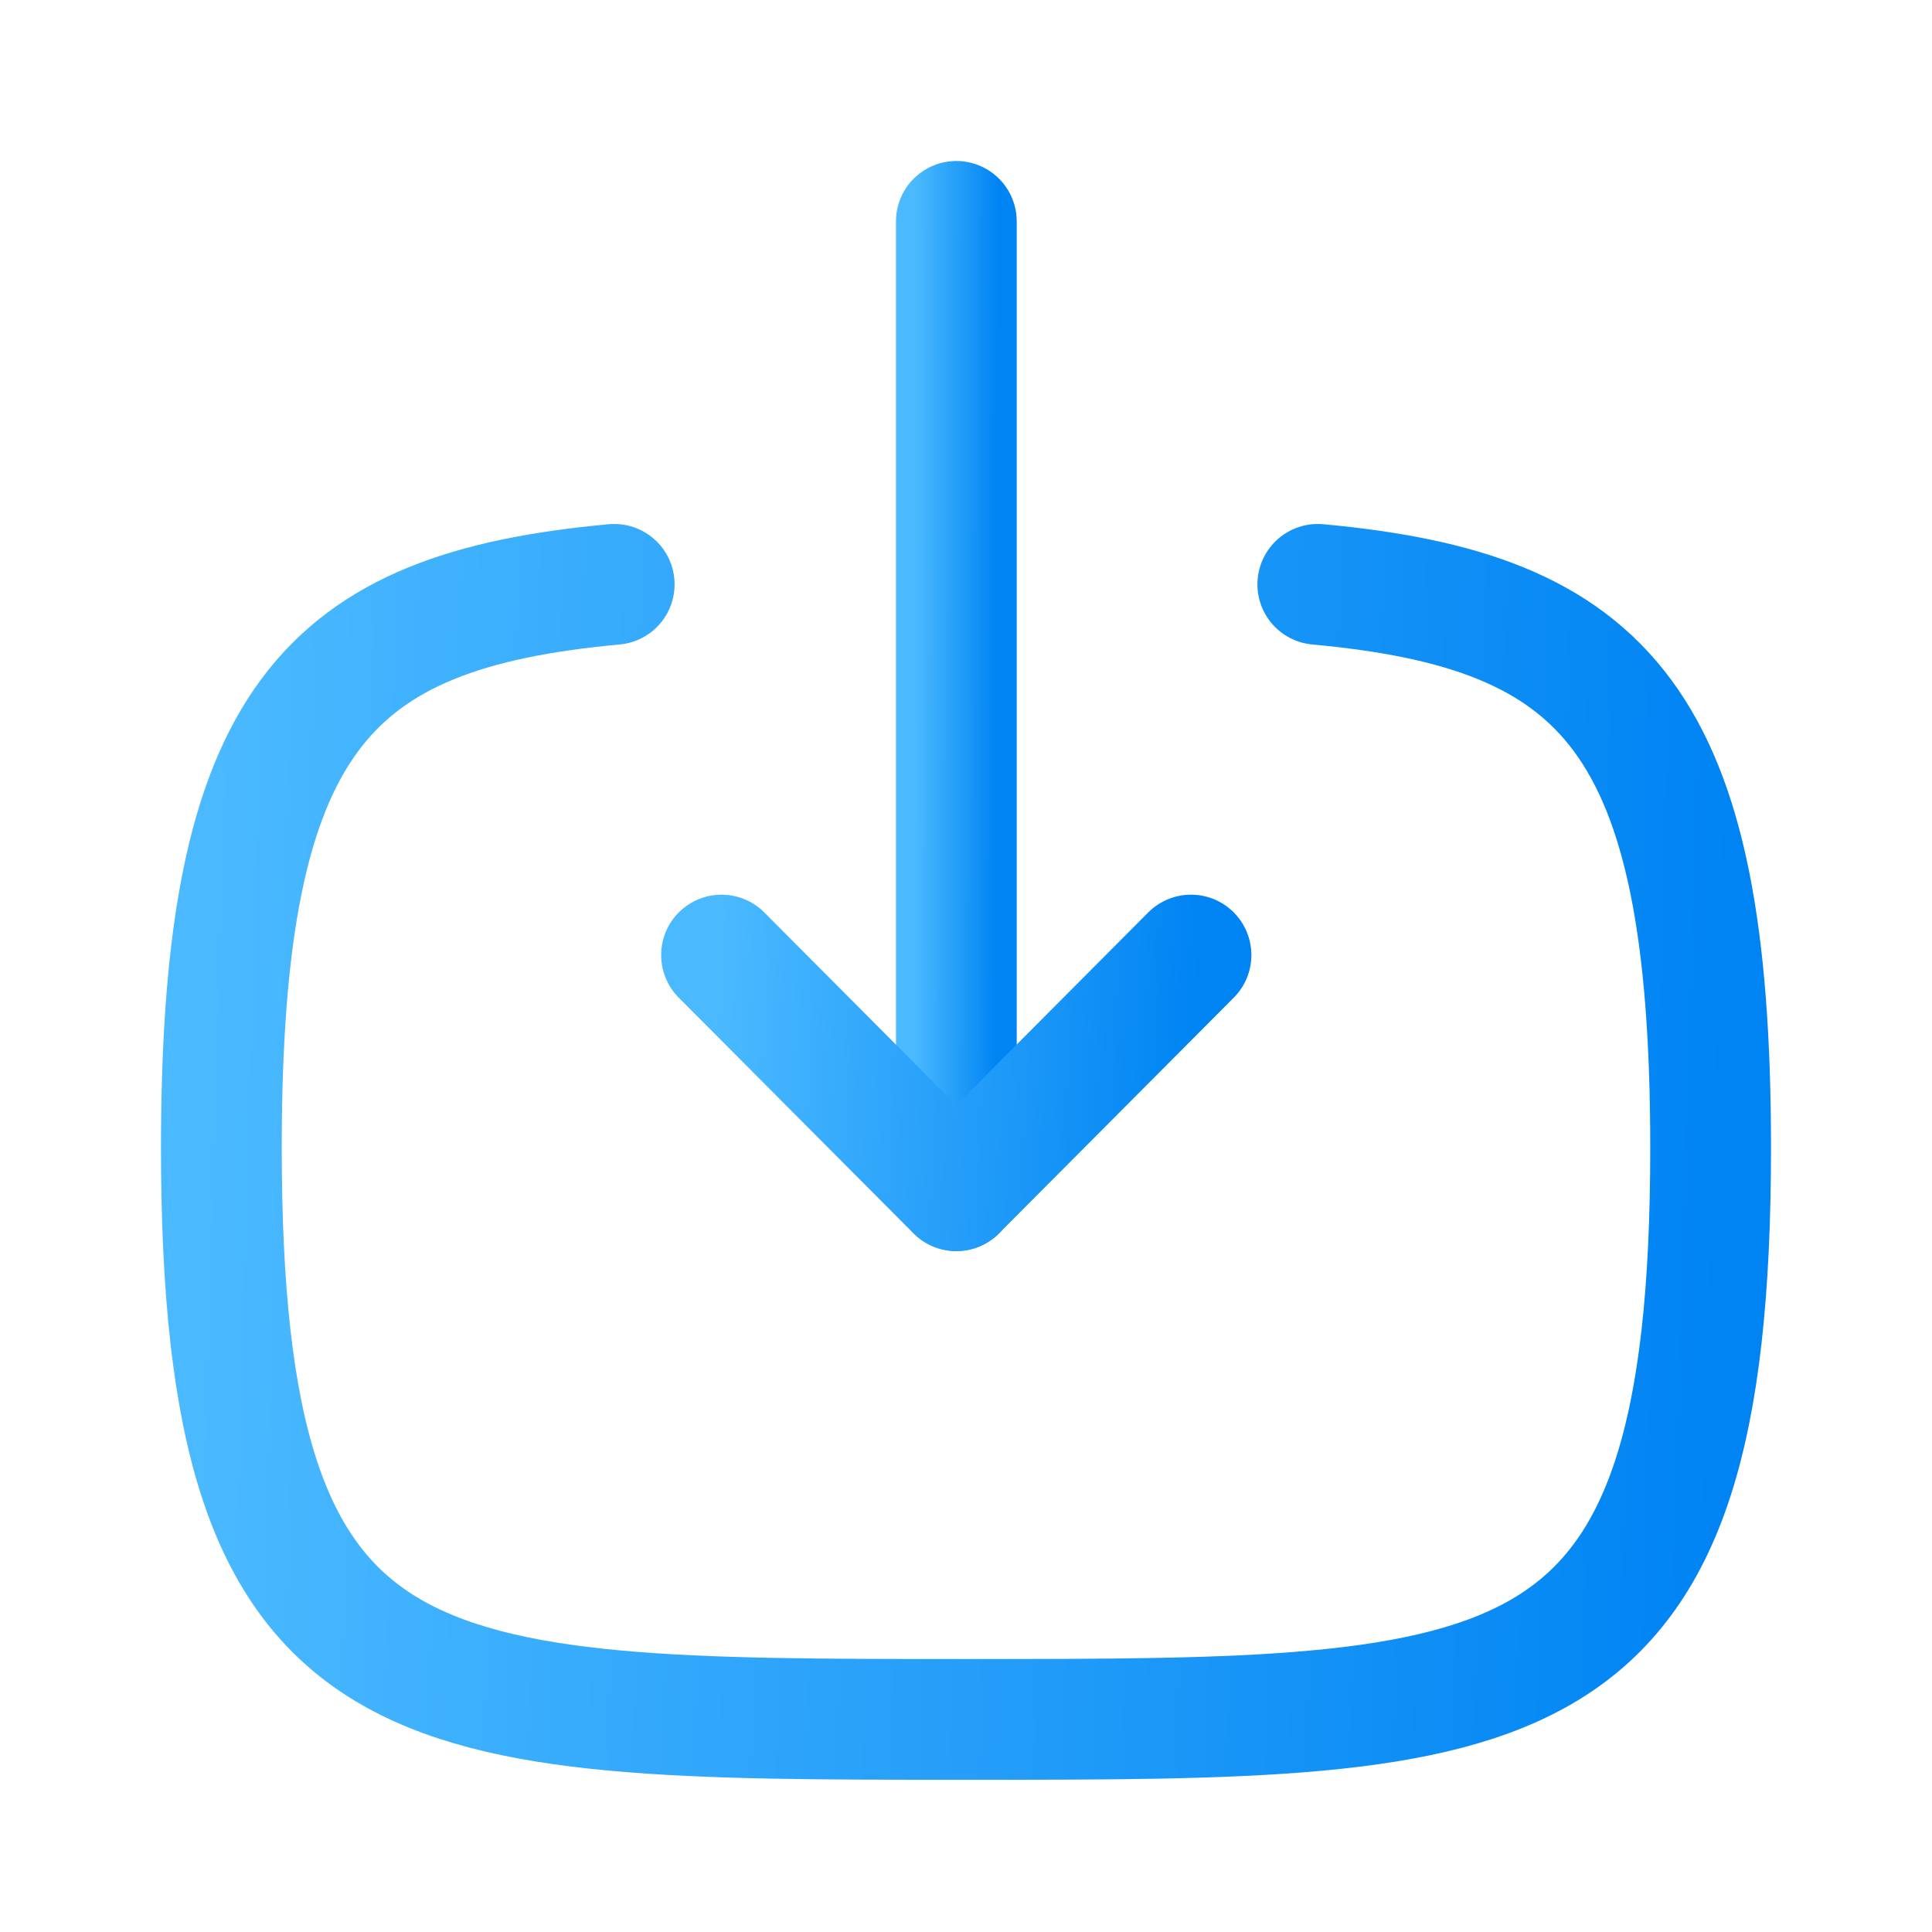 <svg width="24" height="24" fill="none" xmlns="http://www.w3.org/2000/svg"><path d="M11.88 14.791V2.75" stroke="url(#a)" stroke-width="1.5" stroke-linecap="round" stroke-linejoin="round"/><path d="m14.795 11.864-2.916 2.928-2.916-2.928" stroke="url(#b)" stroke-width="1.5" stroke-linecap="round" stroke-linejoin="round"/><path d="M16.37 7.259c3.58.33 4.88 1.67 4.88 7 0 7.1-2.31 7.1-9.25 7.1-6.94 0-9.25 0-9.25-7.1 0-5.33 1.3-6.67 4.88-7" stroke="url(#c)" stroke-width="1.5" stroke-linecap="round" stroke-linejoin="round"/><defs><linearGradient id="a" x1="11.379" y1="2.75" x2="12.401" y2="2.752" gradientUnits="userSpaceOnUse"><stop stop-color="#4AB9FF"/><stop offset="1" stop-color="#0084F3"/></linearGradient><linearGradient id="b" x1="8.963" y1="11.864" x2="14.912" y2="12.126" gradientUnits="userSpaceOnUse"><stop stop-color="#4AB9FF"/><stop offset="1" stop-color="#0084F3"/></linearGradient><linearGradient id="c" x1="2.75" y1="7.259" x2="21.643" y2="7.805" gradientUnits="userSpaceOnUse"><stop stop-color="#4AB9FF"/><stop offset="1" stop-color="#0084F3"/></linearGradient></defs></svg>